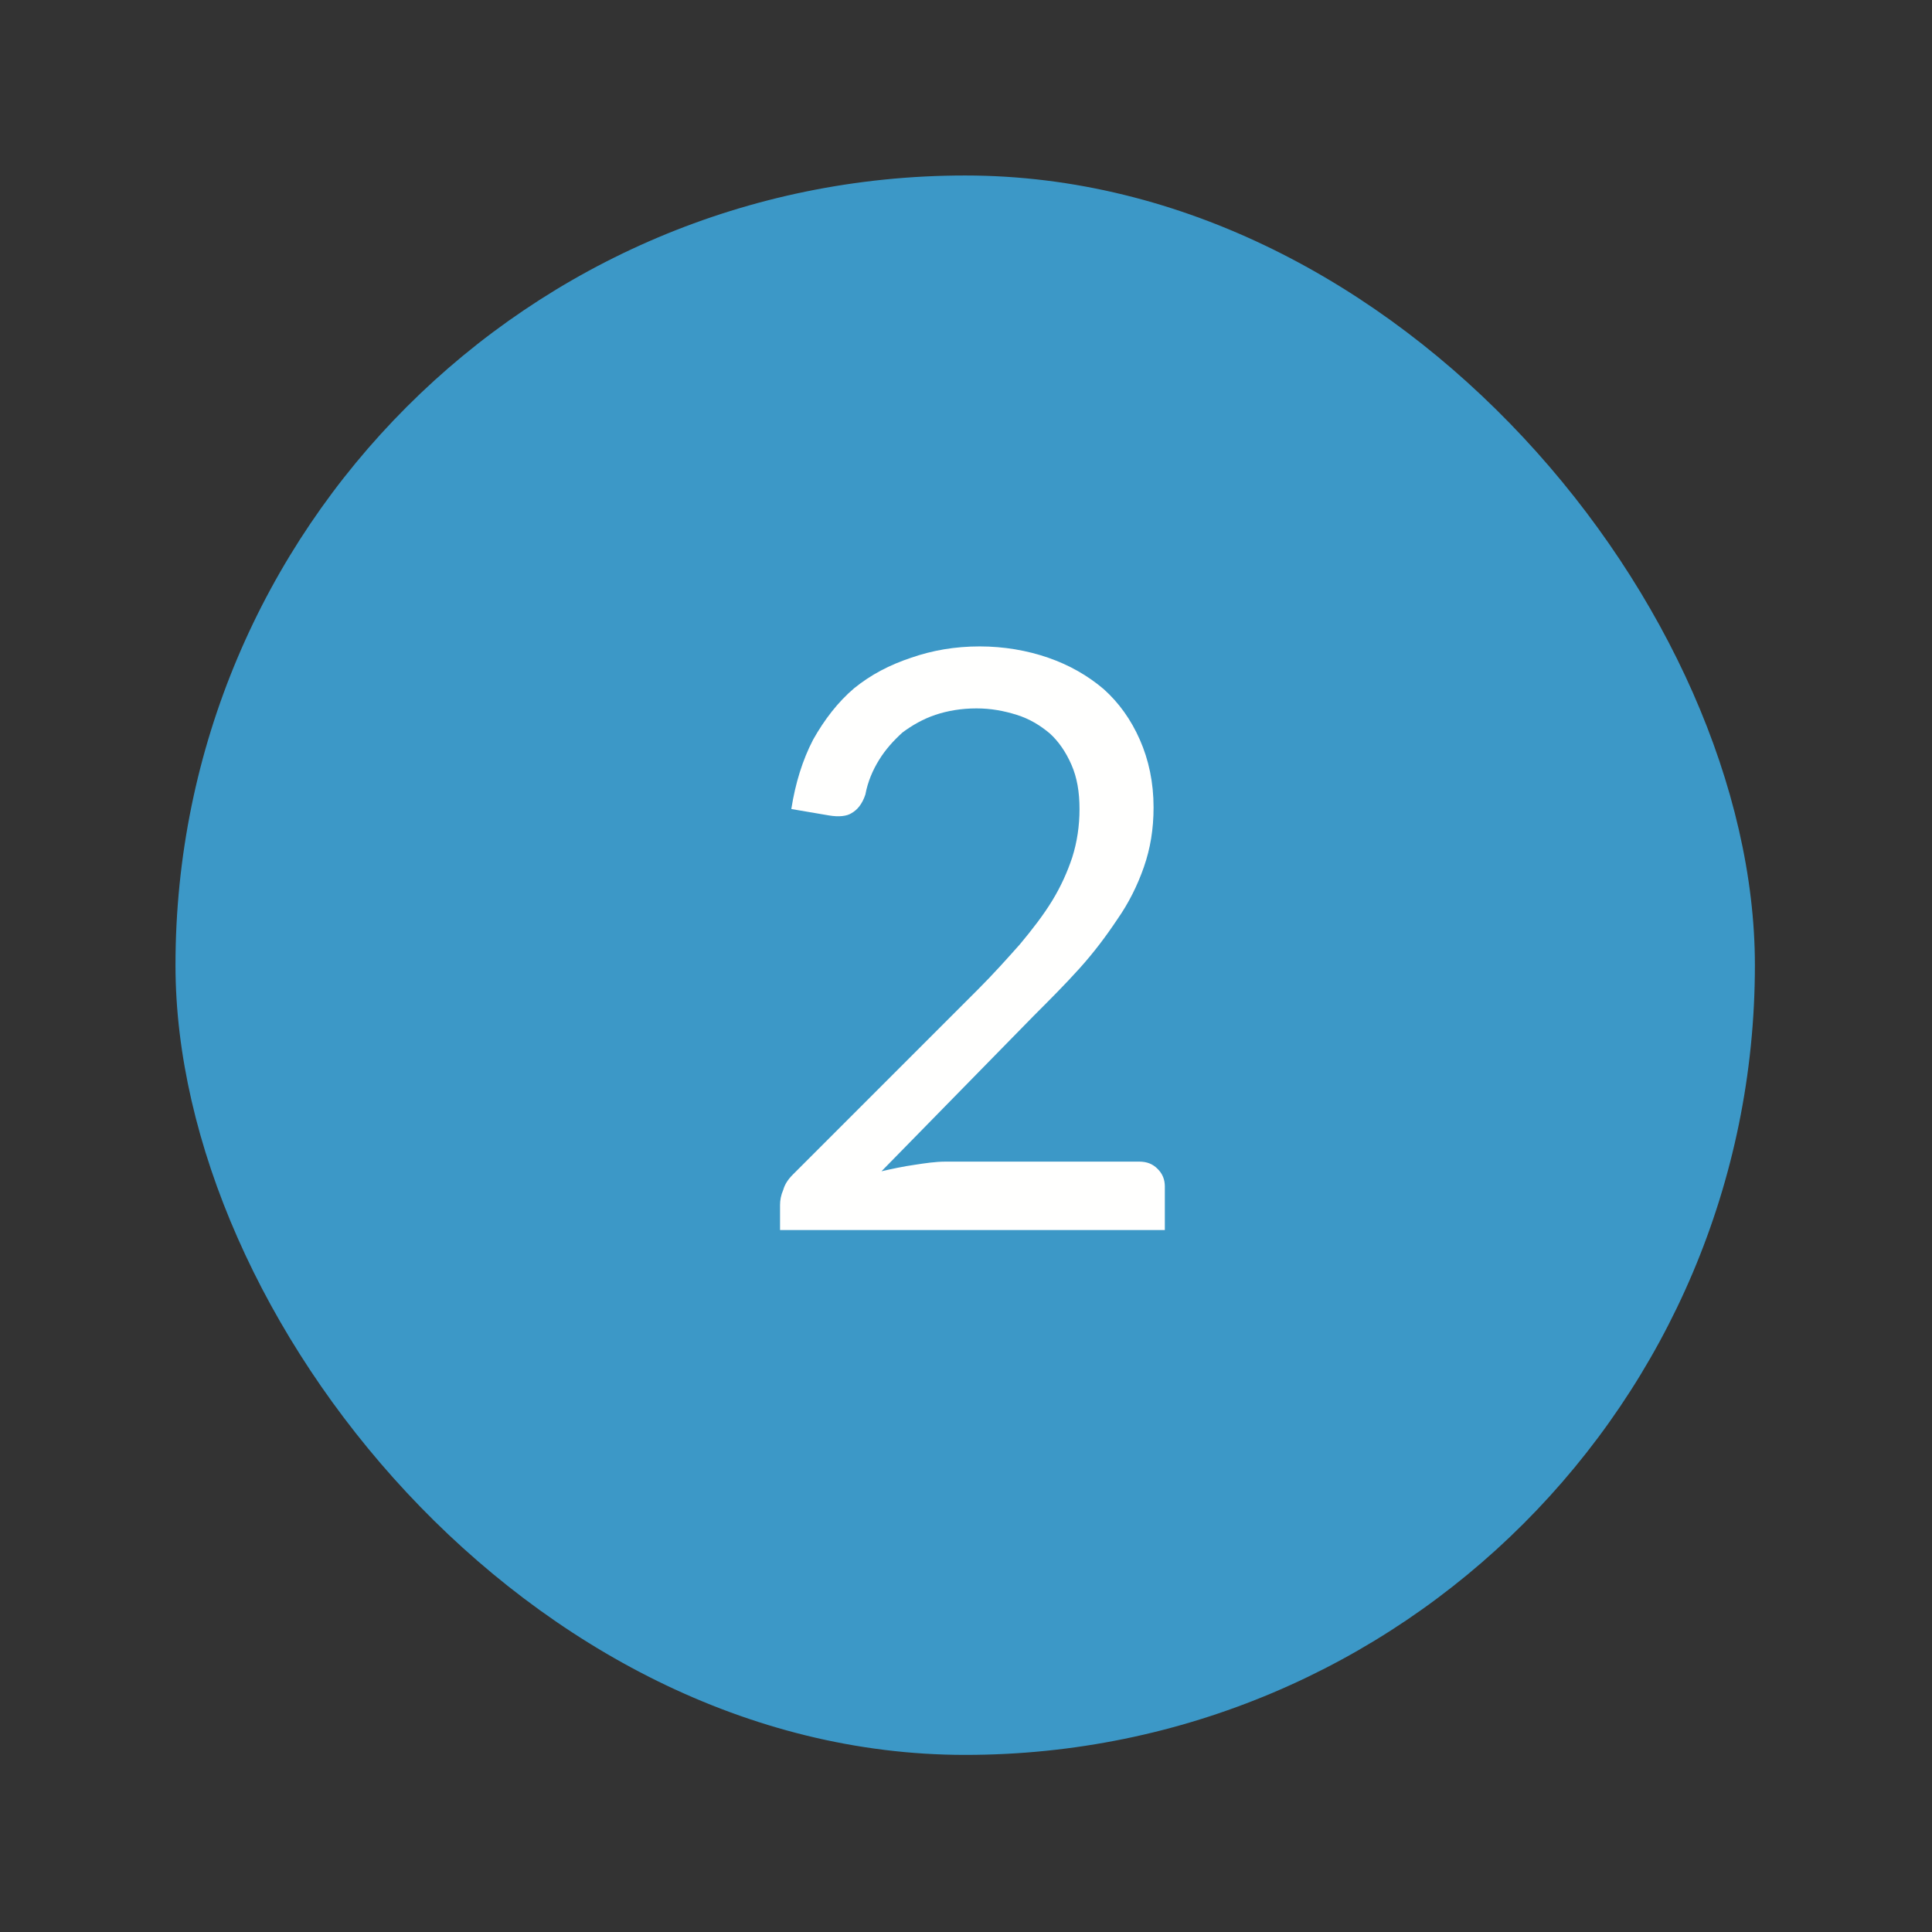 <?xml version="1.0" encoding="UTF-8"?>
<!DOCTYPE svg PUBLIC "-//W3C//DTD SVG 1.1//EN" "http://www.w3.org/Graphics/SVG/1.1/DTD/svg11.dtd">
<svg version="1.1" xmlns="http://www.w3.org/2000/svg" xmlns:xlink="http://www.w3.org/1999/xlink" width="24" height="24"  xml:space="preserve" id="completedDaysOfAntimicrobials">
    <rect width="100%" height="100%" fill="#333333" stroke="none"/>
    <!-- Generated by PaintCode - http://www.paintcodeapp.com -->
    <g id="completedDaysOfAntimicrobials-group" transform="scale(2.18, 2.18)" >
        <rect id="completedDaysOfAntimicrobials-rectangle" stroke="none" fill="rgb(60, 152, 199)" x="1" y="1" width="9" height="9" rx="4.5" />
    </g>
    <path id="completedDaysOfAntimicrobials-bezier131" stroke="none" fill="rgb(255, 255, 254)" d="M 11.75,14.43 C 11.62,14.43 11.49,14.45 11.36,14.47 11.22,14.49 11.08,14.52 10.95,14.55 L 12.84,12.62 C 13.04,12.42 13.23,12.23 13.41,12.03 13.59,11.83 13.74,11.63 13.88,11.42 14.02,11.22 14.13,11 14.21,10.77 14.29,10.54 14.33,10.3 14.33,10.03 14.33,9.72 14.27,9.44 14.16,9.19 14.05,8.94 13.9,8.73 13.71,8.56 13.51,8.39 13.28,8.26 13.02,8.17 12.76,8.08 12.47,8.03 12.17,8.03 11.86,8.03 11.58,8.08 11.32,8.17 11.05,8.26 10.82,8.38 10.61,8.55 10.41,8.72 10.24,8.94 10.1,9.19 9.97,9.44 9.88,9.73 9.83,10.05 L 10.3,10.13 C 10.42,10.15 10.52,10.14 10.58,10.1 10.65,10.06 10.71,9.99 10.75,9.87 10.78,9.71 10.84,9.57 10.92,9.44 11,9.31 11.1,9.2 11.21,9.1 11.33,9.01 11.47,8.93 11.62,8.88 11.77,8.83 11.94,8.8 12.13,8.8 12.31,8.8 12.47,8.83 12.63,8.88 12.79,8.93 12.92,9.01 13.04,9.11 13.15,9.21 13.24,9.34 13.31,9.5 13.38,9.66 13.41,9.84 13.41,10.05 13.41,10.26 13.38,10.46 13.32,10.65 13.26,10.83 13.18,11.01 13.07,11.19 12.96,11.37 12.82,11.55 12.67,11.73 12.51,11.91 12.34,12.1 12.15,12.29 L 9.85,14.59 C 9.79,14.65 9.75,14.71 9.73,14.78 9.7,14.85 9.69,14.91 9.69,14.97 L 9.69,15.28 14.47,15.28 14.47,14.74 C 14.47,14.65 14.44,14.58 14.38,14.52 14.32,14.46 14.25,14.43 14.15,14.43 L 11.75,14.43 Z M 11.75,14.43" />
</svg>
